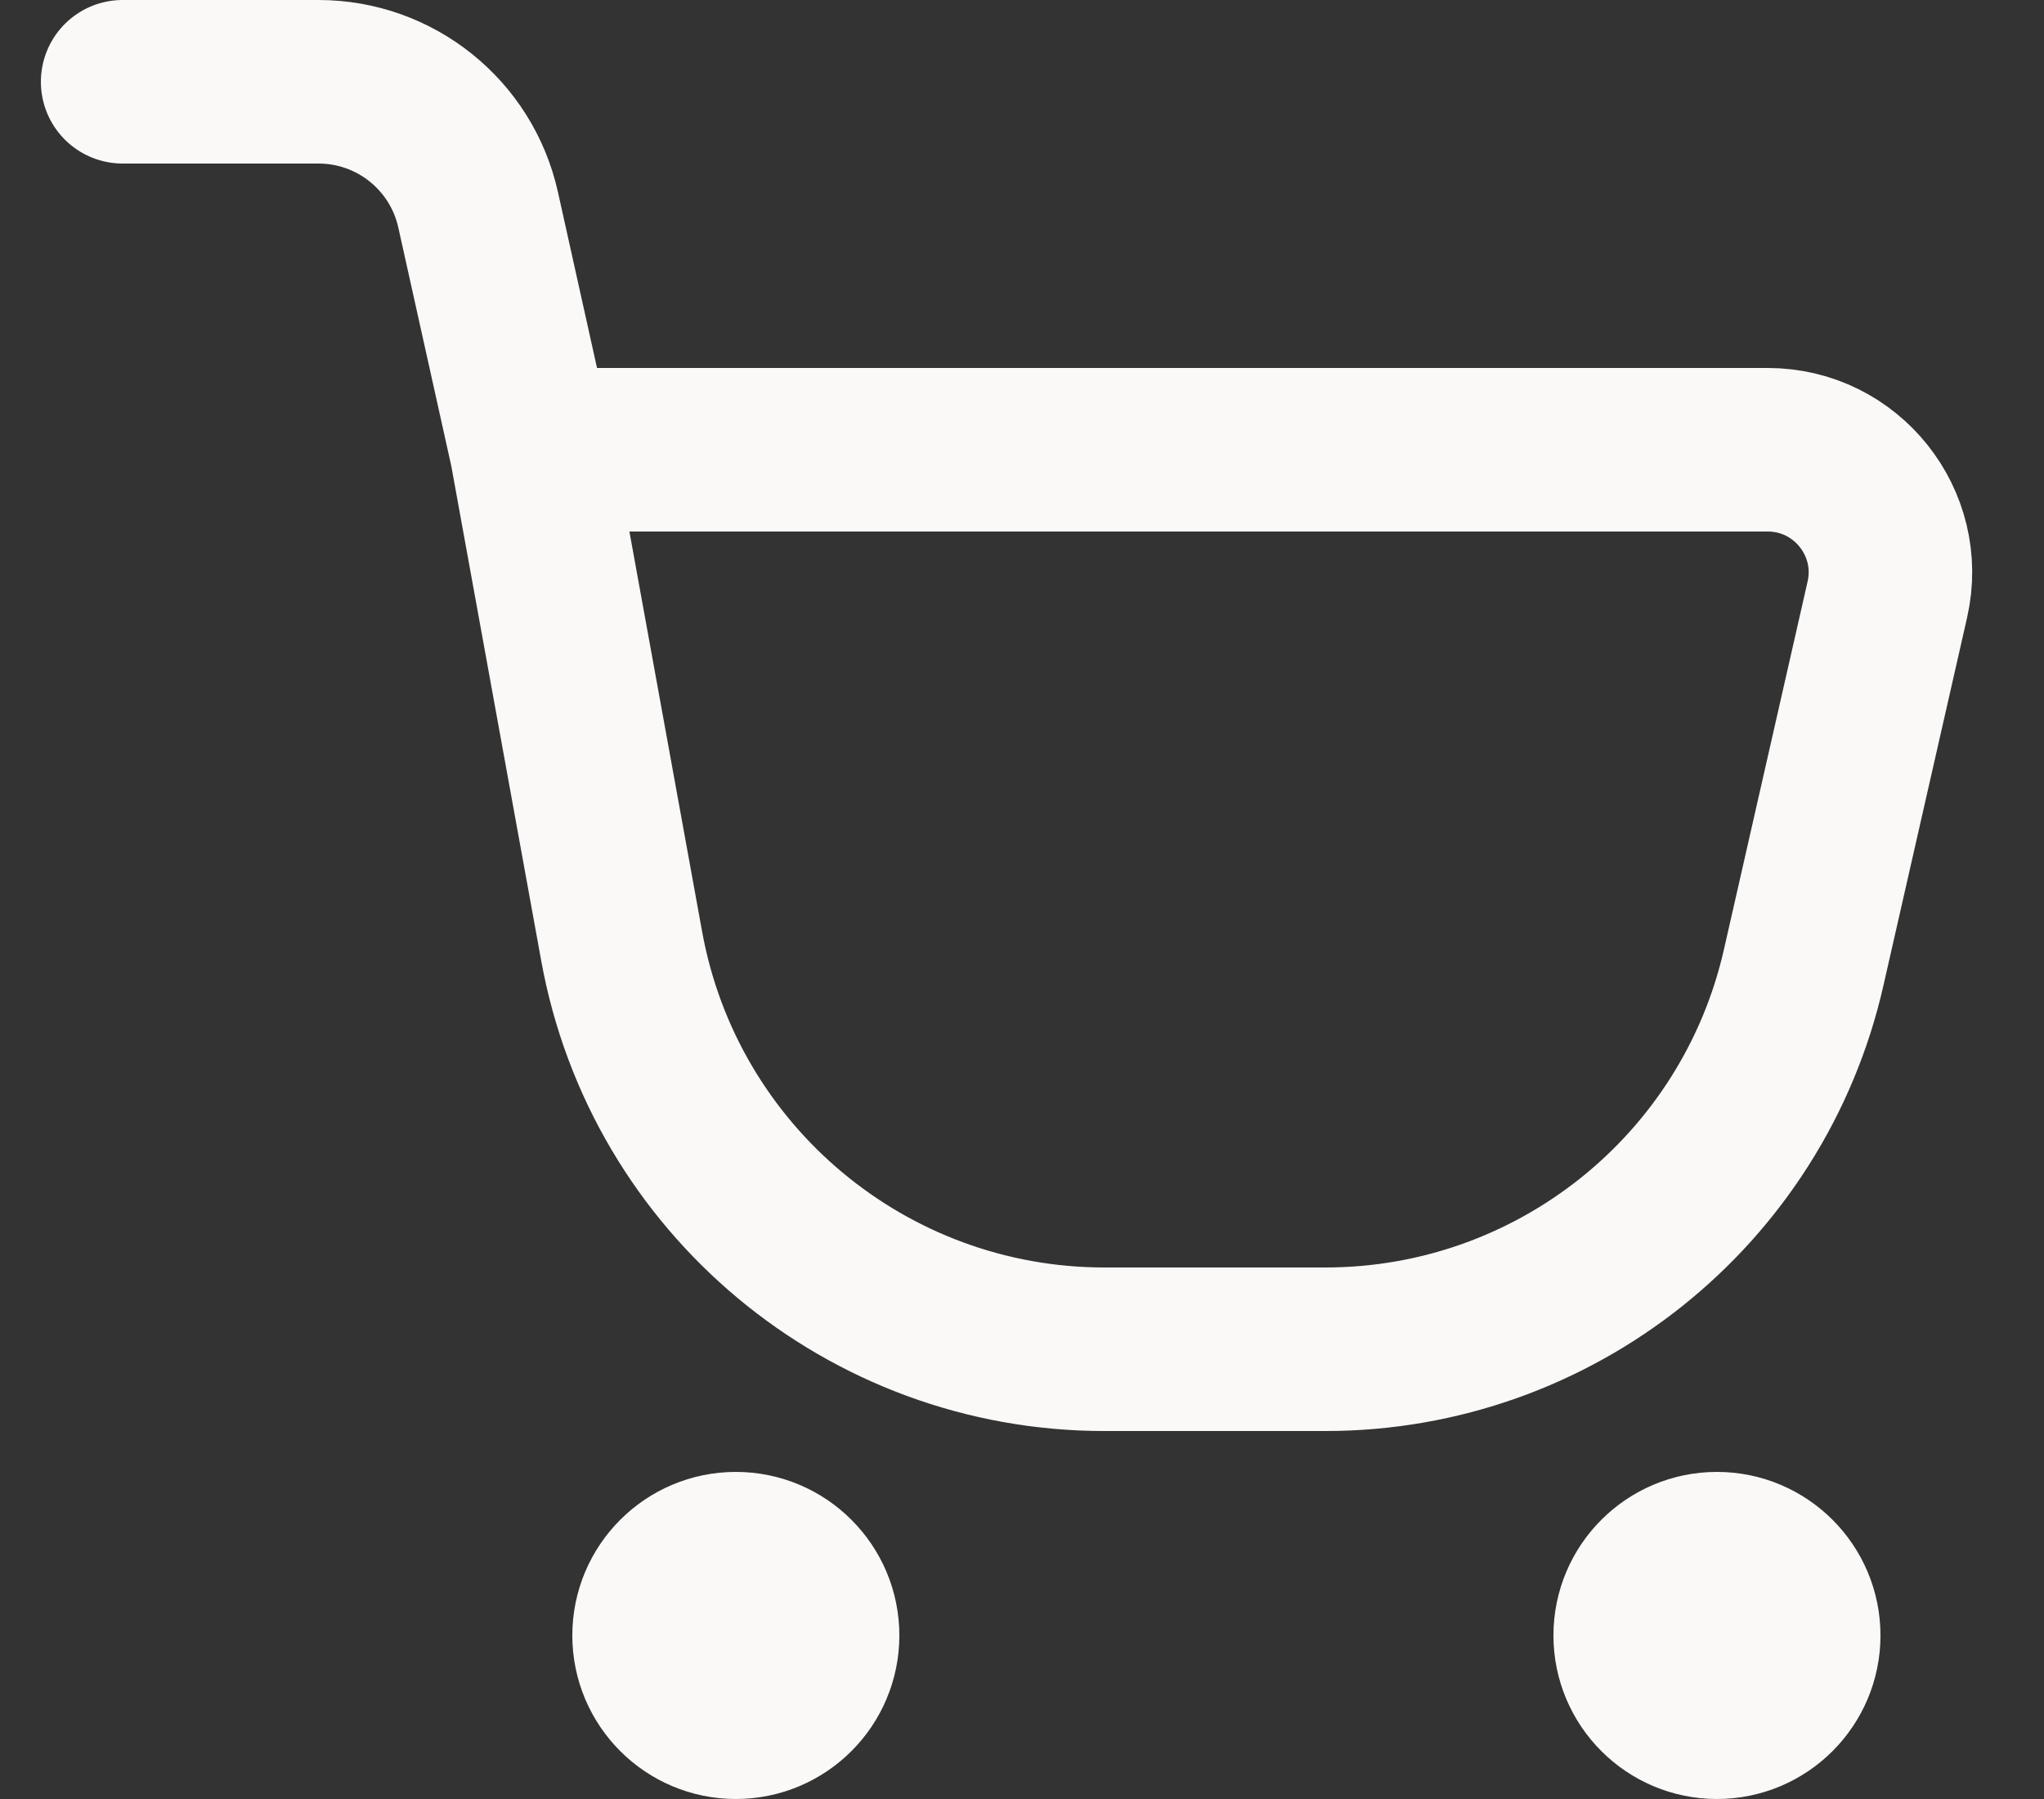 <svg width="25" height="22" viewBox="0 0 25 22" fill="none" xmlns="http://www.w3.org/2000/svg">
<rect x="0" y="0" width="25" height="22" fill="#333333" stroke="none"/>
<path d="M1.5 1H3.896C4.833 1 5.645 1.651 5.848 2.566L6.5 5.5M6.5 5.5L7.604 11.573C8.123 14.426 10.608 16.5 13.508 16.5H16.211C19.012 16.5 21.441 14.562 22.061 11.83L23.084 7.332C23.297 6.394 22.583 5.5 21.621 5.5H6.5ZM10 20C10 20.552 9.552 21 9 21C8.448 21 8 20.552 8 20C8 19.448 8.448 19 9 19C9.552 19 10 19.448 10 20ZM22 20C22 20.552 21.552 21 21 21C20.448 21 20 20.552 20 20C20 19.448 20.448 19 21 19C21.552 19 22 19.448 22 20Z" stroke="#FAF9F7" stroke-width="2" stroke-linecap="round"/>
</svg>
